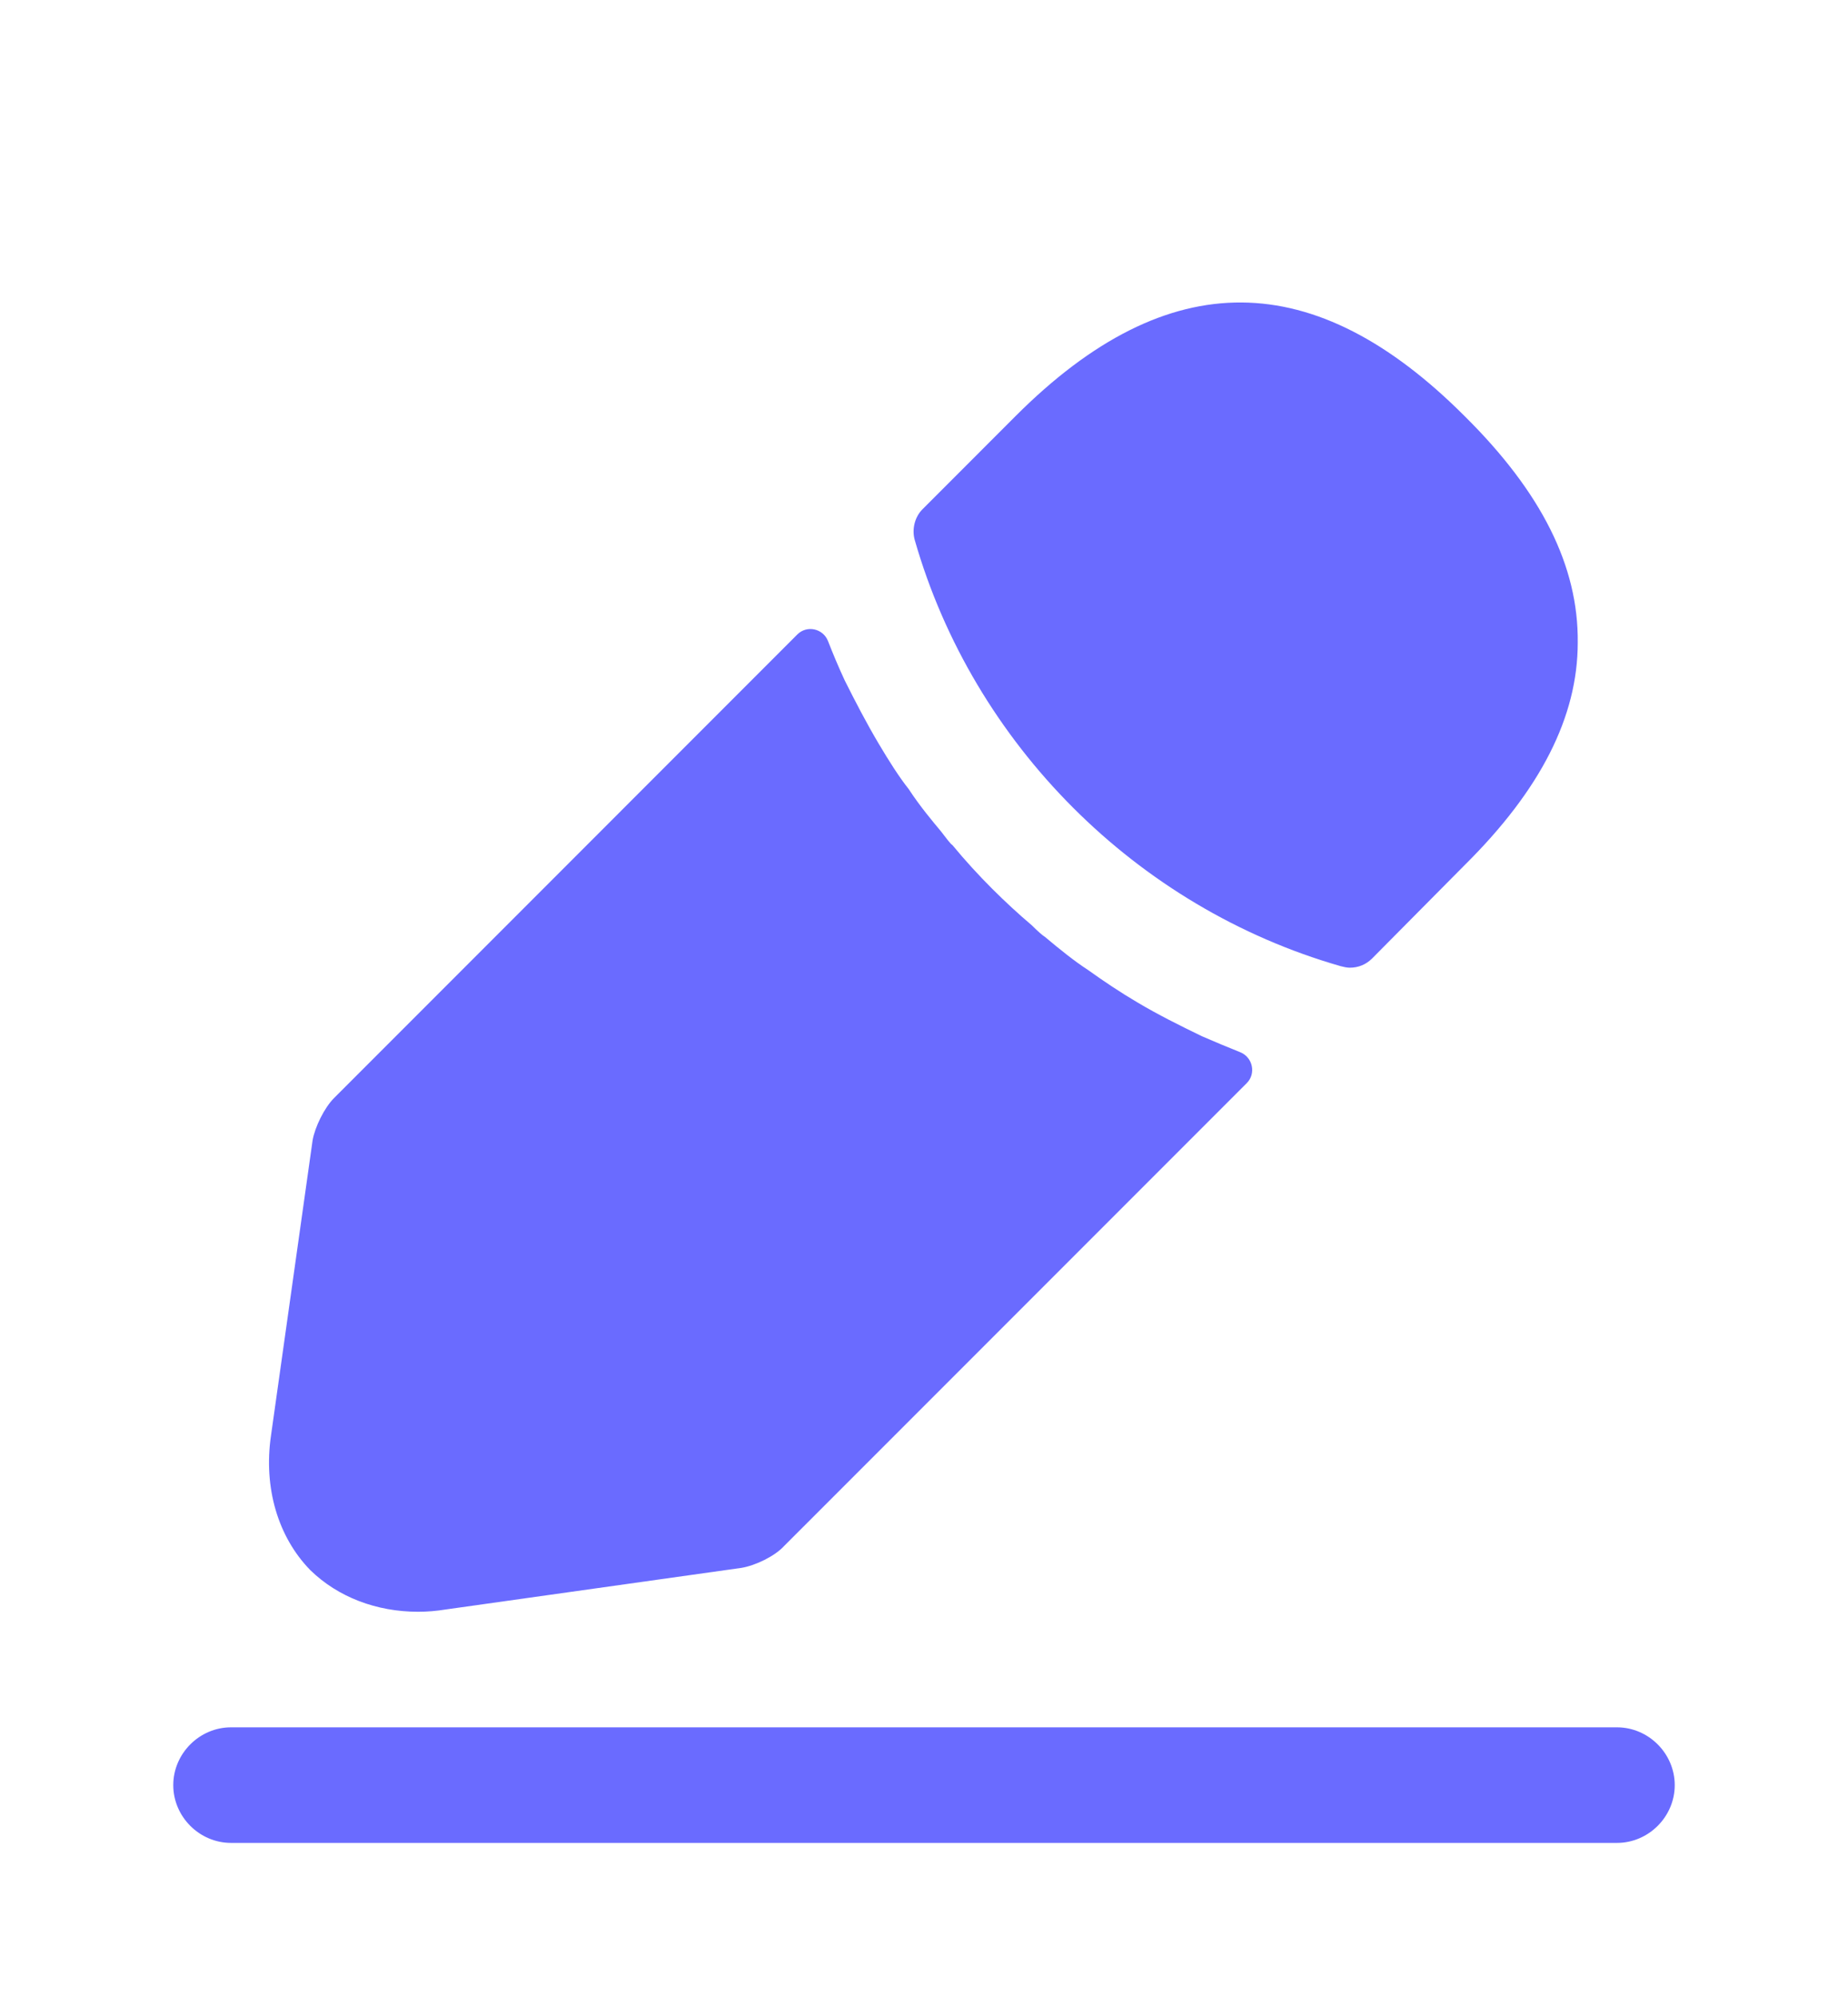 <svg width="50" height="54" viewBox="0 0 50 54" fill="none" xmlns="http://www.w3.org/2000/svg">
<g filter="url(#filter0_d_44_112)">
<path d="M43.75 45.833H6.25C5.396 45.833 4.688 45.125 4.688 44.271C4.688 43.417 5.396 42.708 6.25 42.708H43.75C44.604 42.708 45.312 43.417 45.312 44.271C45.312 45.125 44.604 45.833 43.75 45.833Z" fill="#6A6BFF"/>
<path d="M39.625 7.25C35.584 3.208 31.625 3.104 27.479 7.25L24.959 9.771C24.75 9.979 24.667 10.312 24.75 10.604C26.334 16.125 30.75 20.542 36.271 22.125C36.354 22.146 36.438 22.167 36.521 22.167C36.75 22.167 36.959 22.083 37.125 21.917L39.625 19.396C41.688 17.354 42.688 15.375 42.688 13.375C42.709 11.312 41.709 9.312 39.625 7.25Z" fill="#6A6BFF"/>
<path d="M32.521 24.021C31.917 23.729 31.333 23.438 30.771 23.104C30.312 22.833 29.875 22.542 29.438 22.229C29.083 22 28.667 21.667 28.271 21.333C28.229 21.312 28.083 21.188 27.917 21.021C27.229 20.438 26.458 19.688 25.771 18.854C25.708 18.812 25.604 18.667 25.458 18.479C25.25 18.229 24.896 17.812 24.583 17.333C24.333 17.021 24.042 16.562 23.771 16.104C23.438 15.542 23.146 14.979 22.854 14.396C22.685 14.033 22.537 13.678 22.402 13.333C22.268 12.994 21.831 12.898 21.573 13.156L9.042 25.688C8.771 25.958 8.521 26.479 8.458 26.833L7.333 34.812C7.125 36.229 7.521 37.562 8.396 38.458C9.146 39.188 10.188 39.583 11.312 39.583C11.562 39.583 11.812 39.562 12.062 39.521L20.062 38.396C20.438 38.333 20.958 38.083 21.208 37.812L33.733 25.288C33.992 25.028 33.894 24.586 33.552 24.451C33.219 24.318 32.88 24.177 32.521 24.021Z" fill="#6A6BFF"/>
</g>
<defs>
<filter id="filter0_d_44_112" x="-4" y="0" width="58" height="58" filterUnits="userSpaceOnUse" color-interpolation-filters="sRGB">
<feFlood flood-opacity="0" result="BackgroundImageFix"/>
<feColorMatrix in="SourceAlpha" type="matrix" values="0 0 0 0 0 0 0 0 0 0 0 0 0 0 0 0 0 0 127 0" result="hardAlpha"/>
<feOffset dy="4"/>
<feGaussianBlur stdDeviation="2"/>
<feComposite in2="hardAlpha" operator="out"/>
<feColorMatrix type="matrix" values="0 0 0 0 0 0 0 0 0 0 0 0 0 0 0 0 0 0 0.25 0"/>
<feBlend mode="normal" in2="BackgroundImageFix" result="effect1_dropShadow_44_112"/>
<feBlend mode="normal" in="SourceGraphic" in2="effect1_dropShadow_44_112" result="shape"/>
</filter>
</defs>
</svg>
